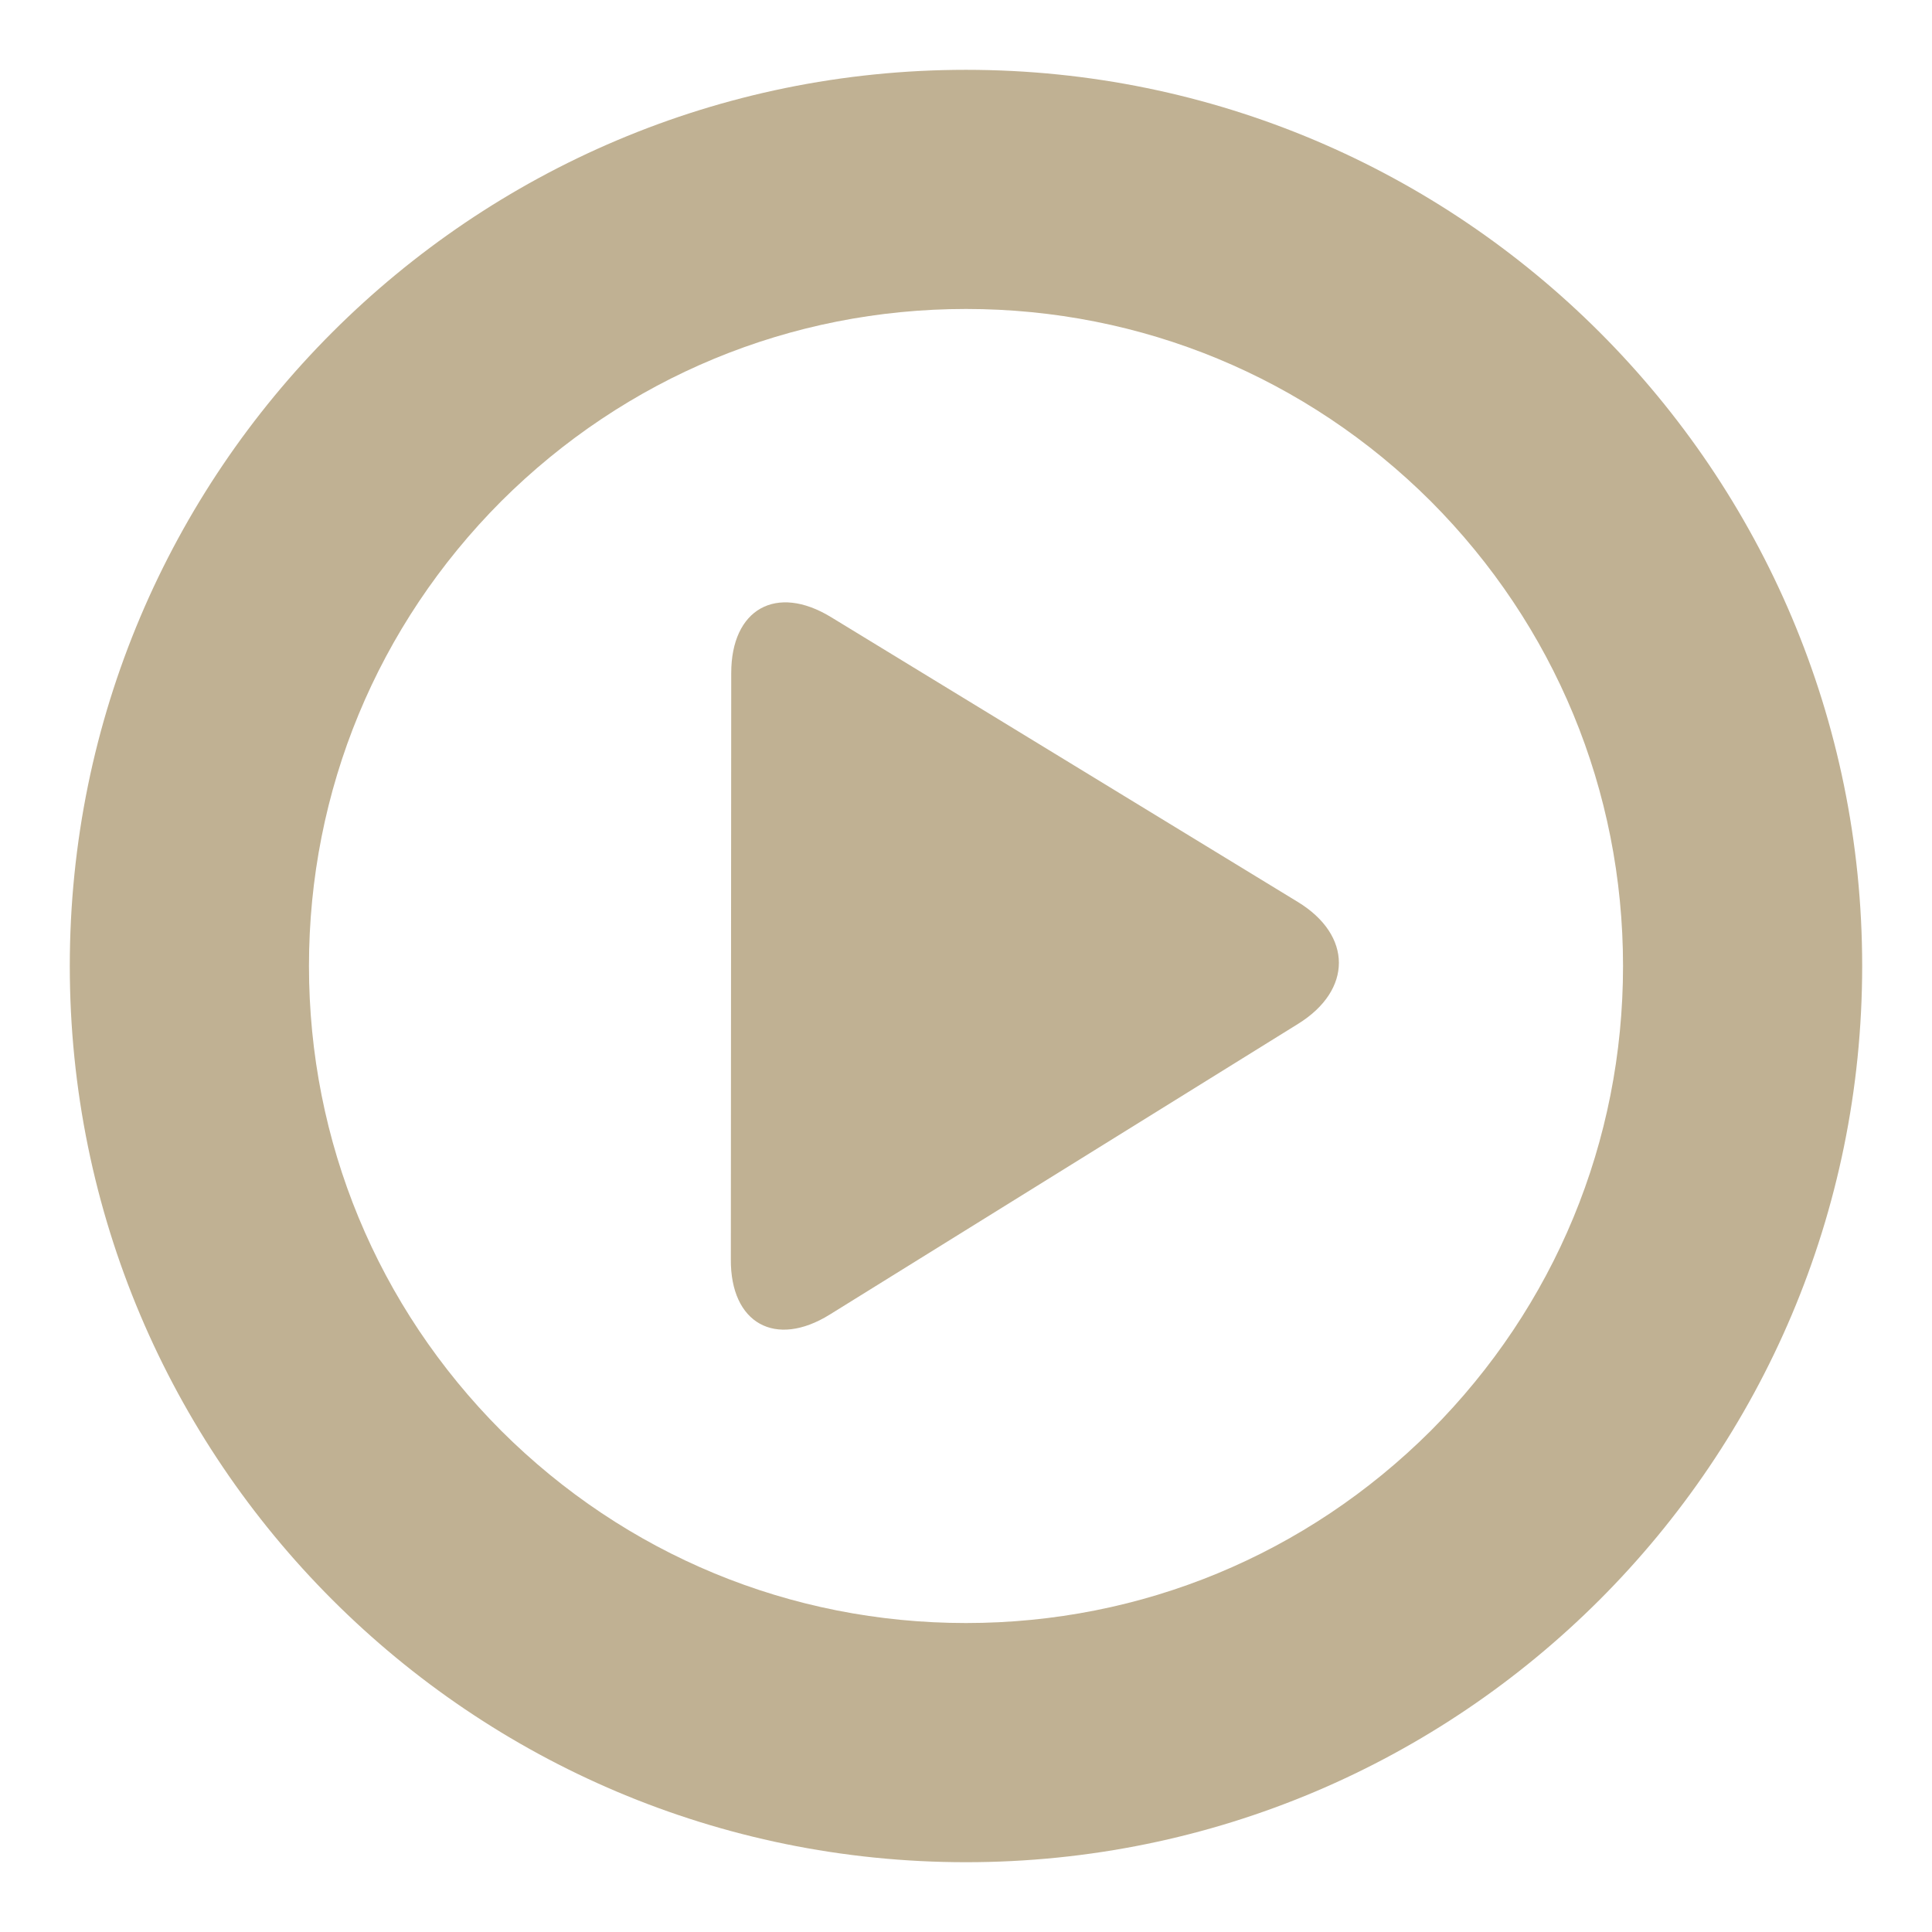 <?xml version="1.0" encoding="utf-8"?>
<!-- Generator: Adobe Illustrator 16.0.0, SVG Export Plug-In . SVG Version: 6.00 Build 0)  -->
<!DOCTYPE svg PUBLIC "-//W3C//DTD SVG 1.0//EN" "http://www.w3.org/TR/2001/REC-SVG-20010904/DTD/svg10.dtd">
<svg version="1.0" id="Layer_1" xmlns="http://www.w3.org/2000/svg" xmlns:xlink="http://www.w3.org/1999/xlink" x="0px" y="0px"
	 width="64px" height="64px" viewBox="0 0 64 64" style="enable-background:new 0 0 64 64;" xml:space="preserve">
<g>
	<path style="fill:#C0B193;" d="M32,2.313c-16.396,0-29.688,13.291-29.688,29.687c0,16.397,13.291,29.688,29.688,29.688
		c16.396,0,29.687-13.291,29.687-29.688C61.688,15.604,48.396,2.313,32,2.313z M47.396,47.396c-4.119,4.105-9.58,6.369-15.396,6.369
		c-5.816,0-11.278-2.264-15.396-6.369c-4.106-4.119-6.369-9.579-6.369-15.396c0-5.815,2.263-11.277,6.369-15.396
		c4.119-4.104,9.58-6.369,15.396-6.369c5.816,0,11.277,2.265,15.396,6.369c4.105,4.119,6.369,9.581,6.369,15.396
		C53.766,37.817,51.502,43.277,47.396,47.396z"/>
	<path style="fill:#C0B193;" d="M42.988,29.876l-15.462-9.435c-1.816-1.106-3.303-0.263-3.303,1.854L24.21,41.72
		c-0.013,2.118,1.474,2.947,3.277,1.827l15.515-9.631C44.805,32.798,44.805,30.981,42.988,29.876z"/>
</g>
</svg>
